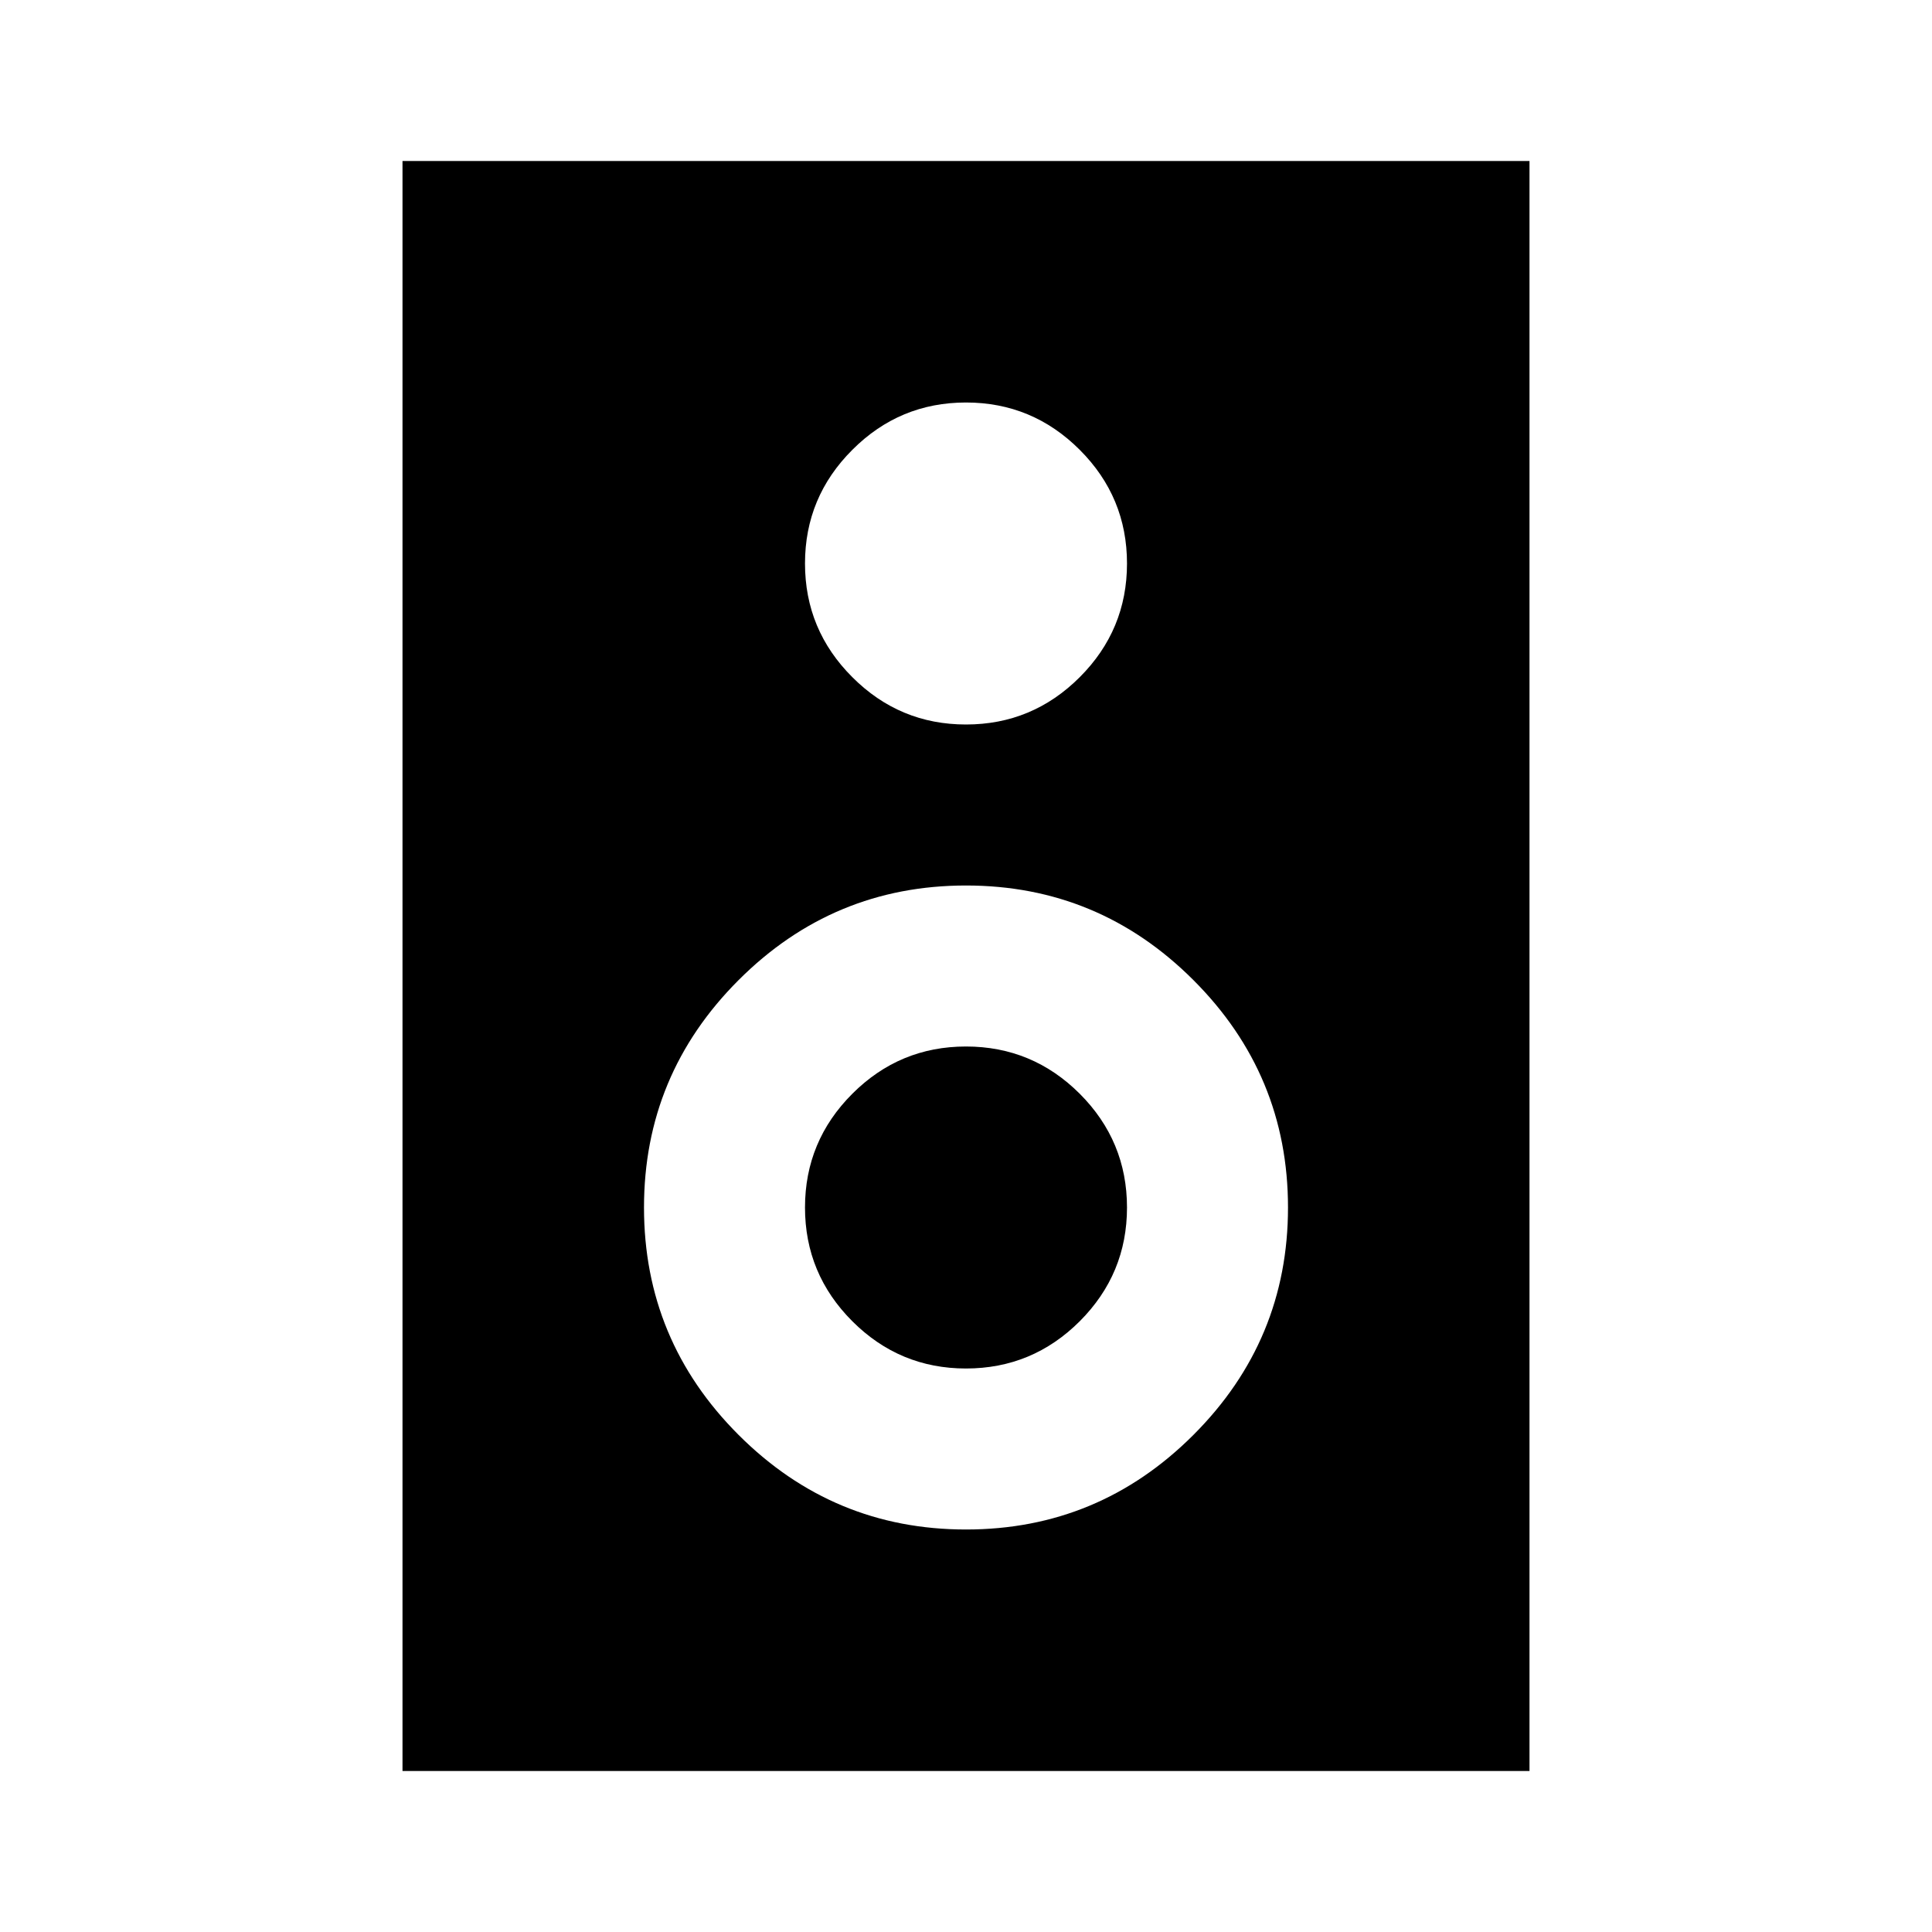 <svg xmlns="http://www.w3.org/2000/svg" height="24" width="24"><path d="M5 22V2h14v20Zm7-13q.825 0 1.413-.588Q14 7.825 14 7t-.587-1.412Q12.825 5 12 5q-.825 0-1.412.588Q10 6.175 10 7t.588 1.412Q11.175 9 12 9Zm0 10q1.65 0 2.825-1.175Q16 16.65 16 15q0-1.65-1.175-2.825Q13.65 11 12 11q-1.65 0-2.825 1.175Q8 13.35 8 15q0 1.65 1.175 2.825Q10.35 19 12 19Zm0-2q-.825 0-1.412-.587Q10 15.825 10 15q0-.825.588-1.413Q11.175 13 12 13t1.413.587Q14 14.175 14 15q0 .825-.587 1.413Q12.825 17 12 17Z"/></svg>